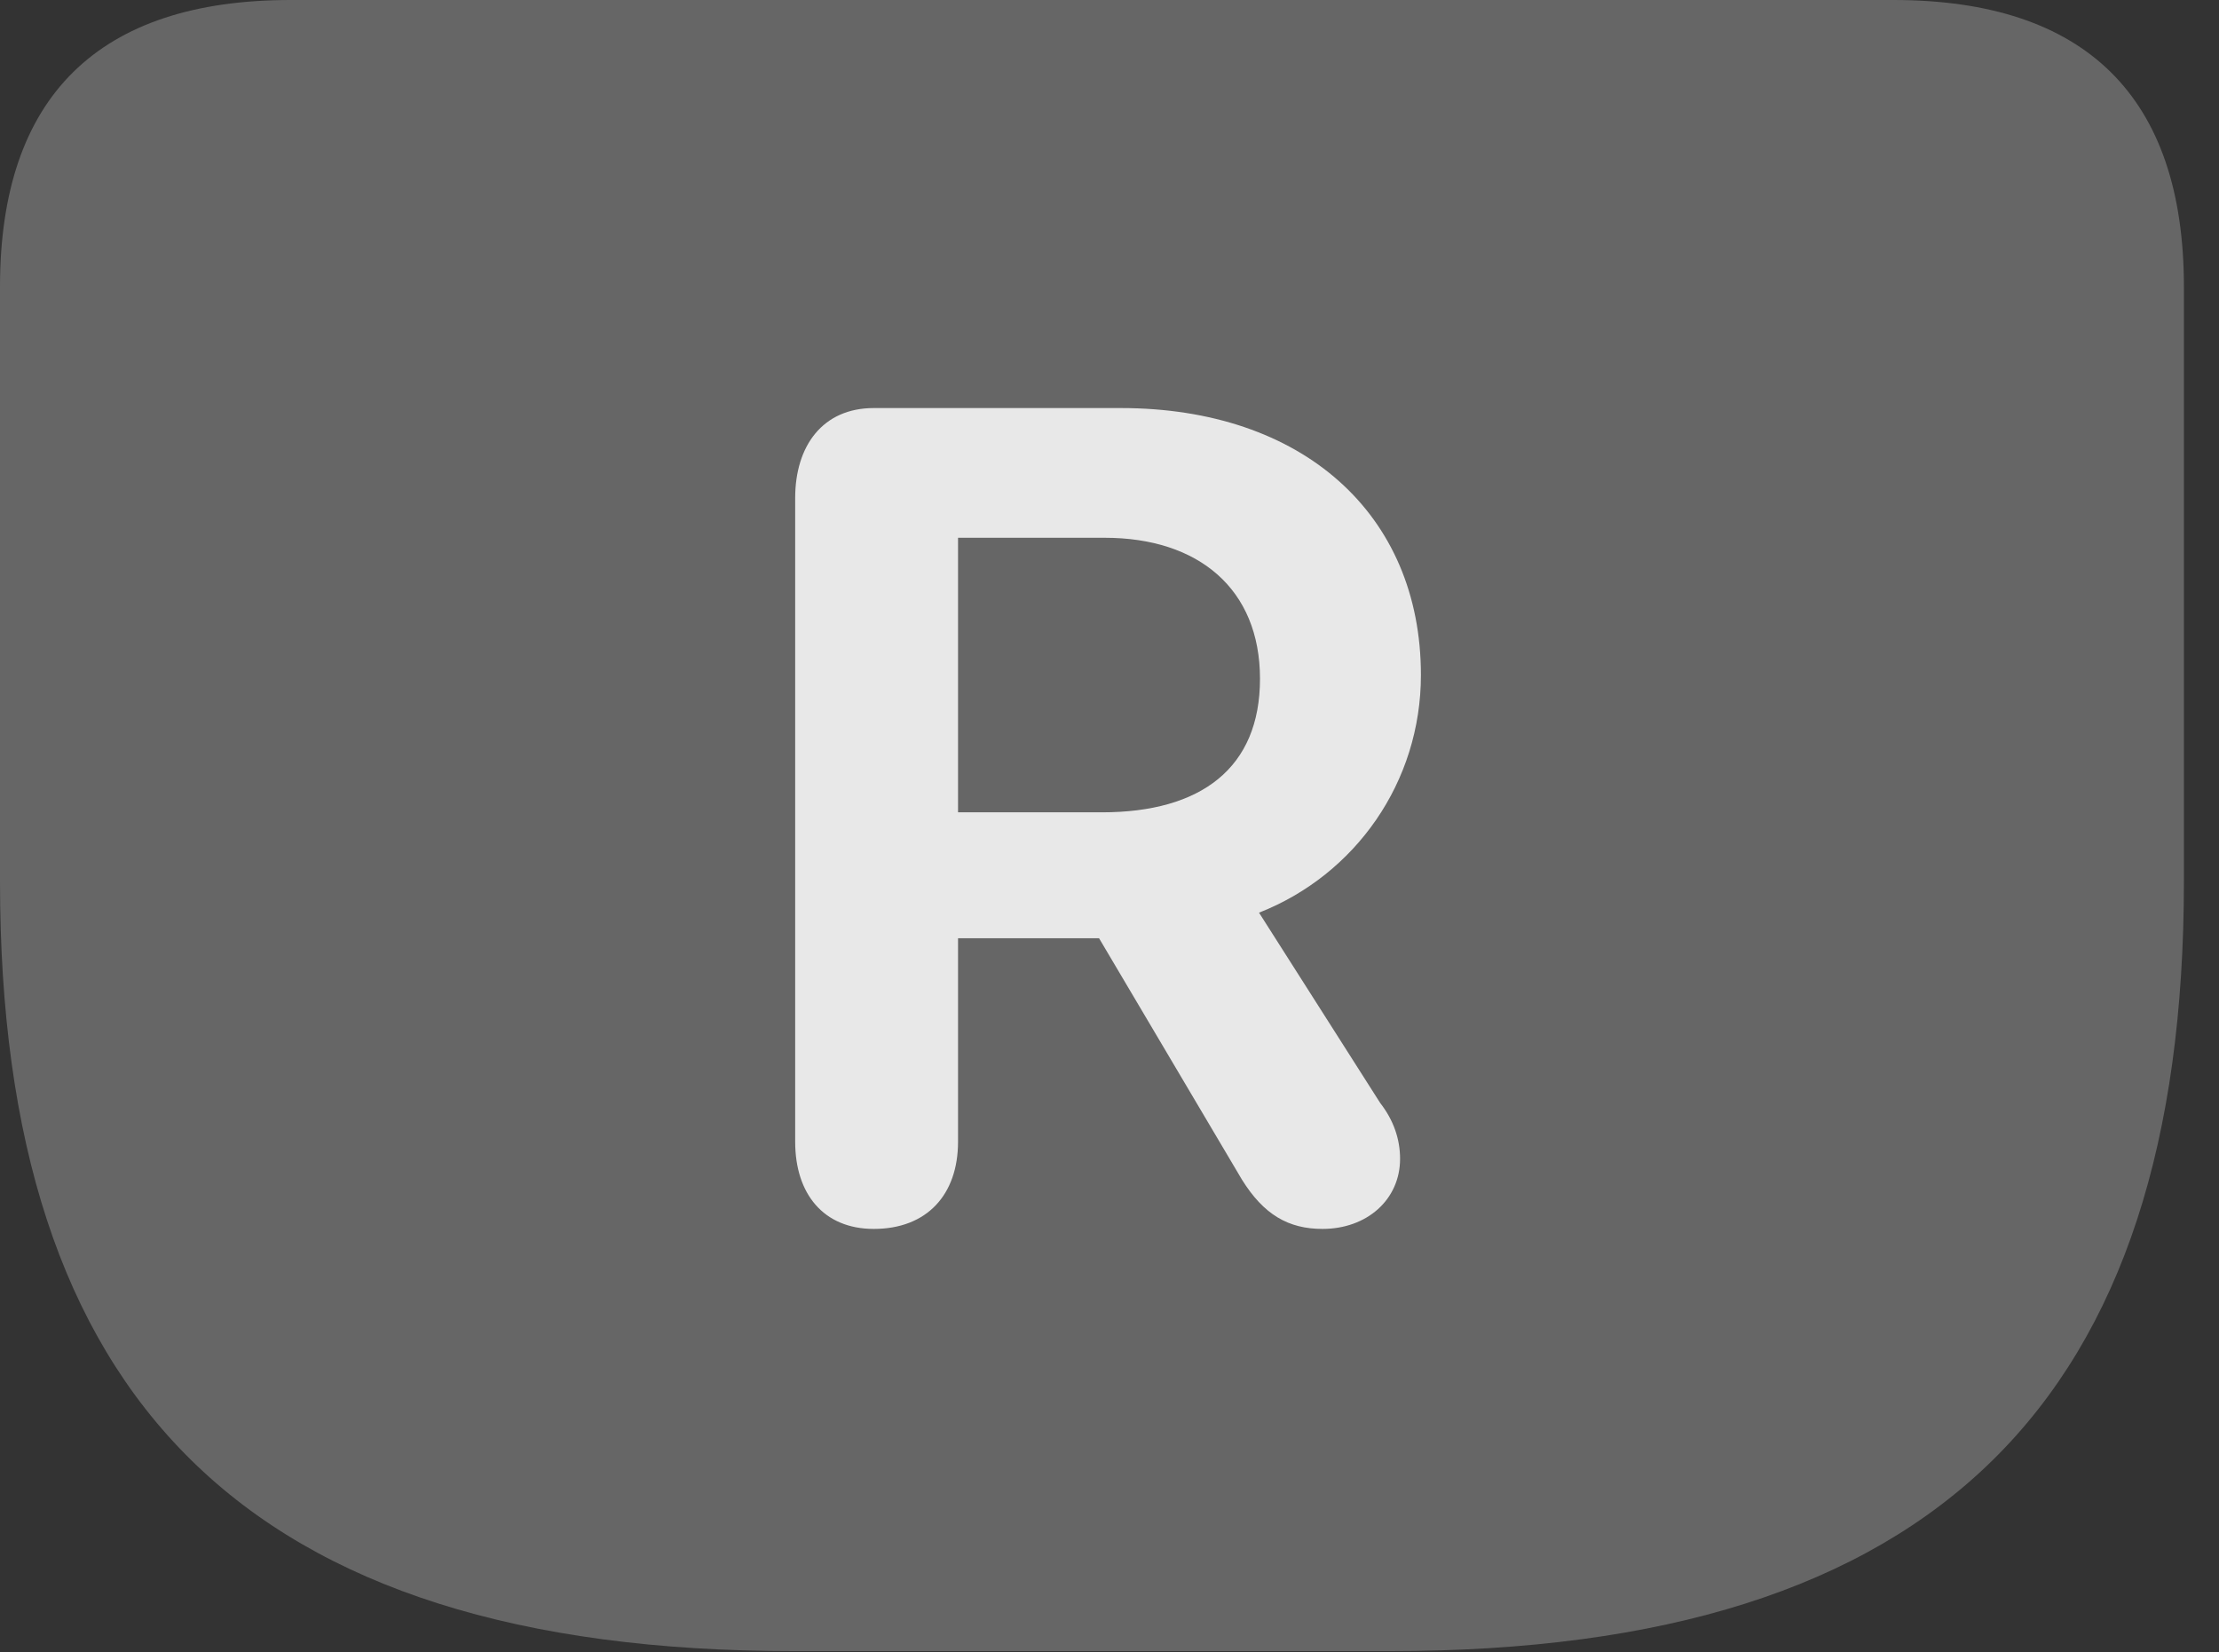 <?xml version="1.0" encoding="UTF-8"?>
<!--Generator: Apple Native CoreSVG 232.5-->
<!DOCTYPE svg
PUBLIC "-//W3C//DTD SVG 1.1//EN"
       "http://www.w3.org/Graphics/SVG/1.1/DTD/svg11.dtd">
<svg version="1.1" xmlns="http://www.w3.org/2000/svg" xmlns:xlink="http://www.w3.org/1999/xlink" width="22.891" height="17.041">
 <rect width="100%" height="100%" fill="#333333" stroke="none"/>
 <g>
  <rect height="17.041" opacity="0" width="22.891" x="0" y="0"/>
  <path d="M8.193 17.031L14.336 17.031C20 17.031 22.529 14.424 22.529 9.092L22.529 2.959C22.529 0.996 21.514 0 19.531 0L2.998 0C1.016 0 0 0.996 0 2.959L0 9.092C0 14.424 2.529 17.031 8.193 17.031Z" fill="#ffffff" fill-opacity="0.25"/>
  <path d="M9.014 12.676C8.496 12.676 8.203 12.315 8.203 11.777L8.203 5.137C8.203 4.6 8.486 4.209 9.014 4.209L11.562 4.209C13.438 4.209 14.658 5.303 14.658 6.963C14.658 8.066 13.984 9.023 12.988 9.414L14.238 11.377C14.375 11.553 14.443 11.748 14.443 11.953C14.443 12.373 14.102 12.676 13.643 12.676C13.291 12.676 13.037 12.529 12.812 12.168L11.338 9.678L9.883 9.678L9.883 11.777C9.883 12.324 9.561 12.676 9.014 12.676ZM9.883 8.379L11.367 8.379C12.393 8.379 12.998 7.92 12.998 7.002C12.998 6.074 12.363 5.547 11.396 5.547L9.883 5.547Z" fill="#ffffff" fill-opacity="0.85"/>
 </g>
</svg>

